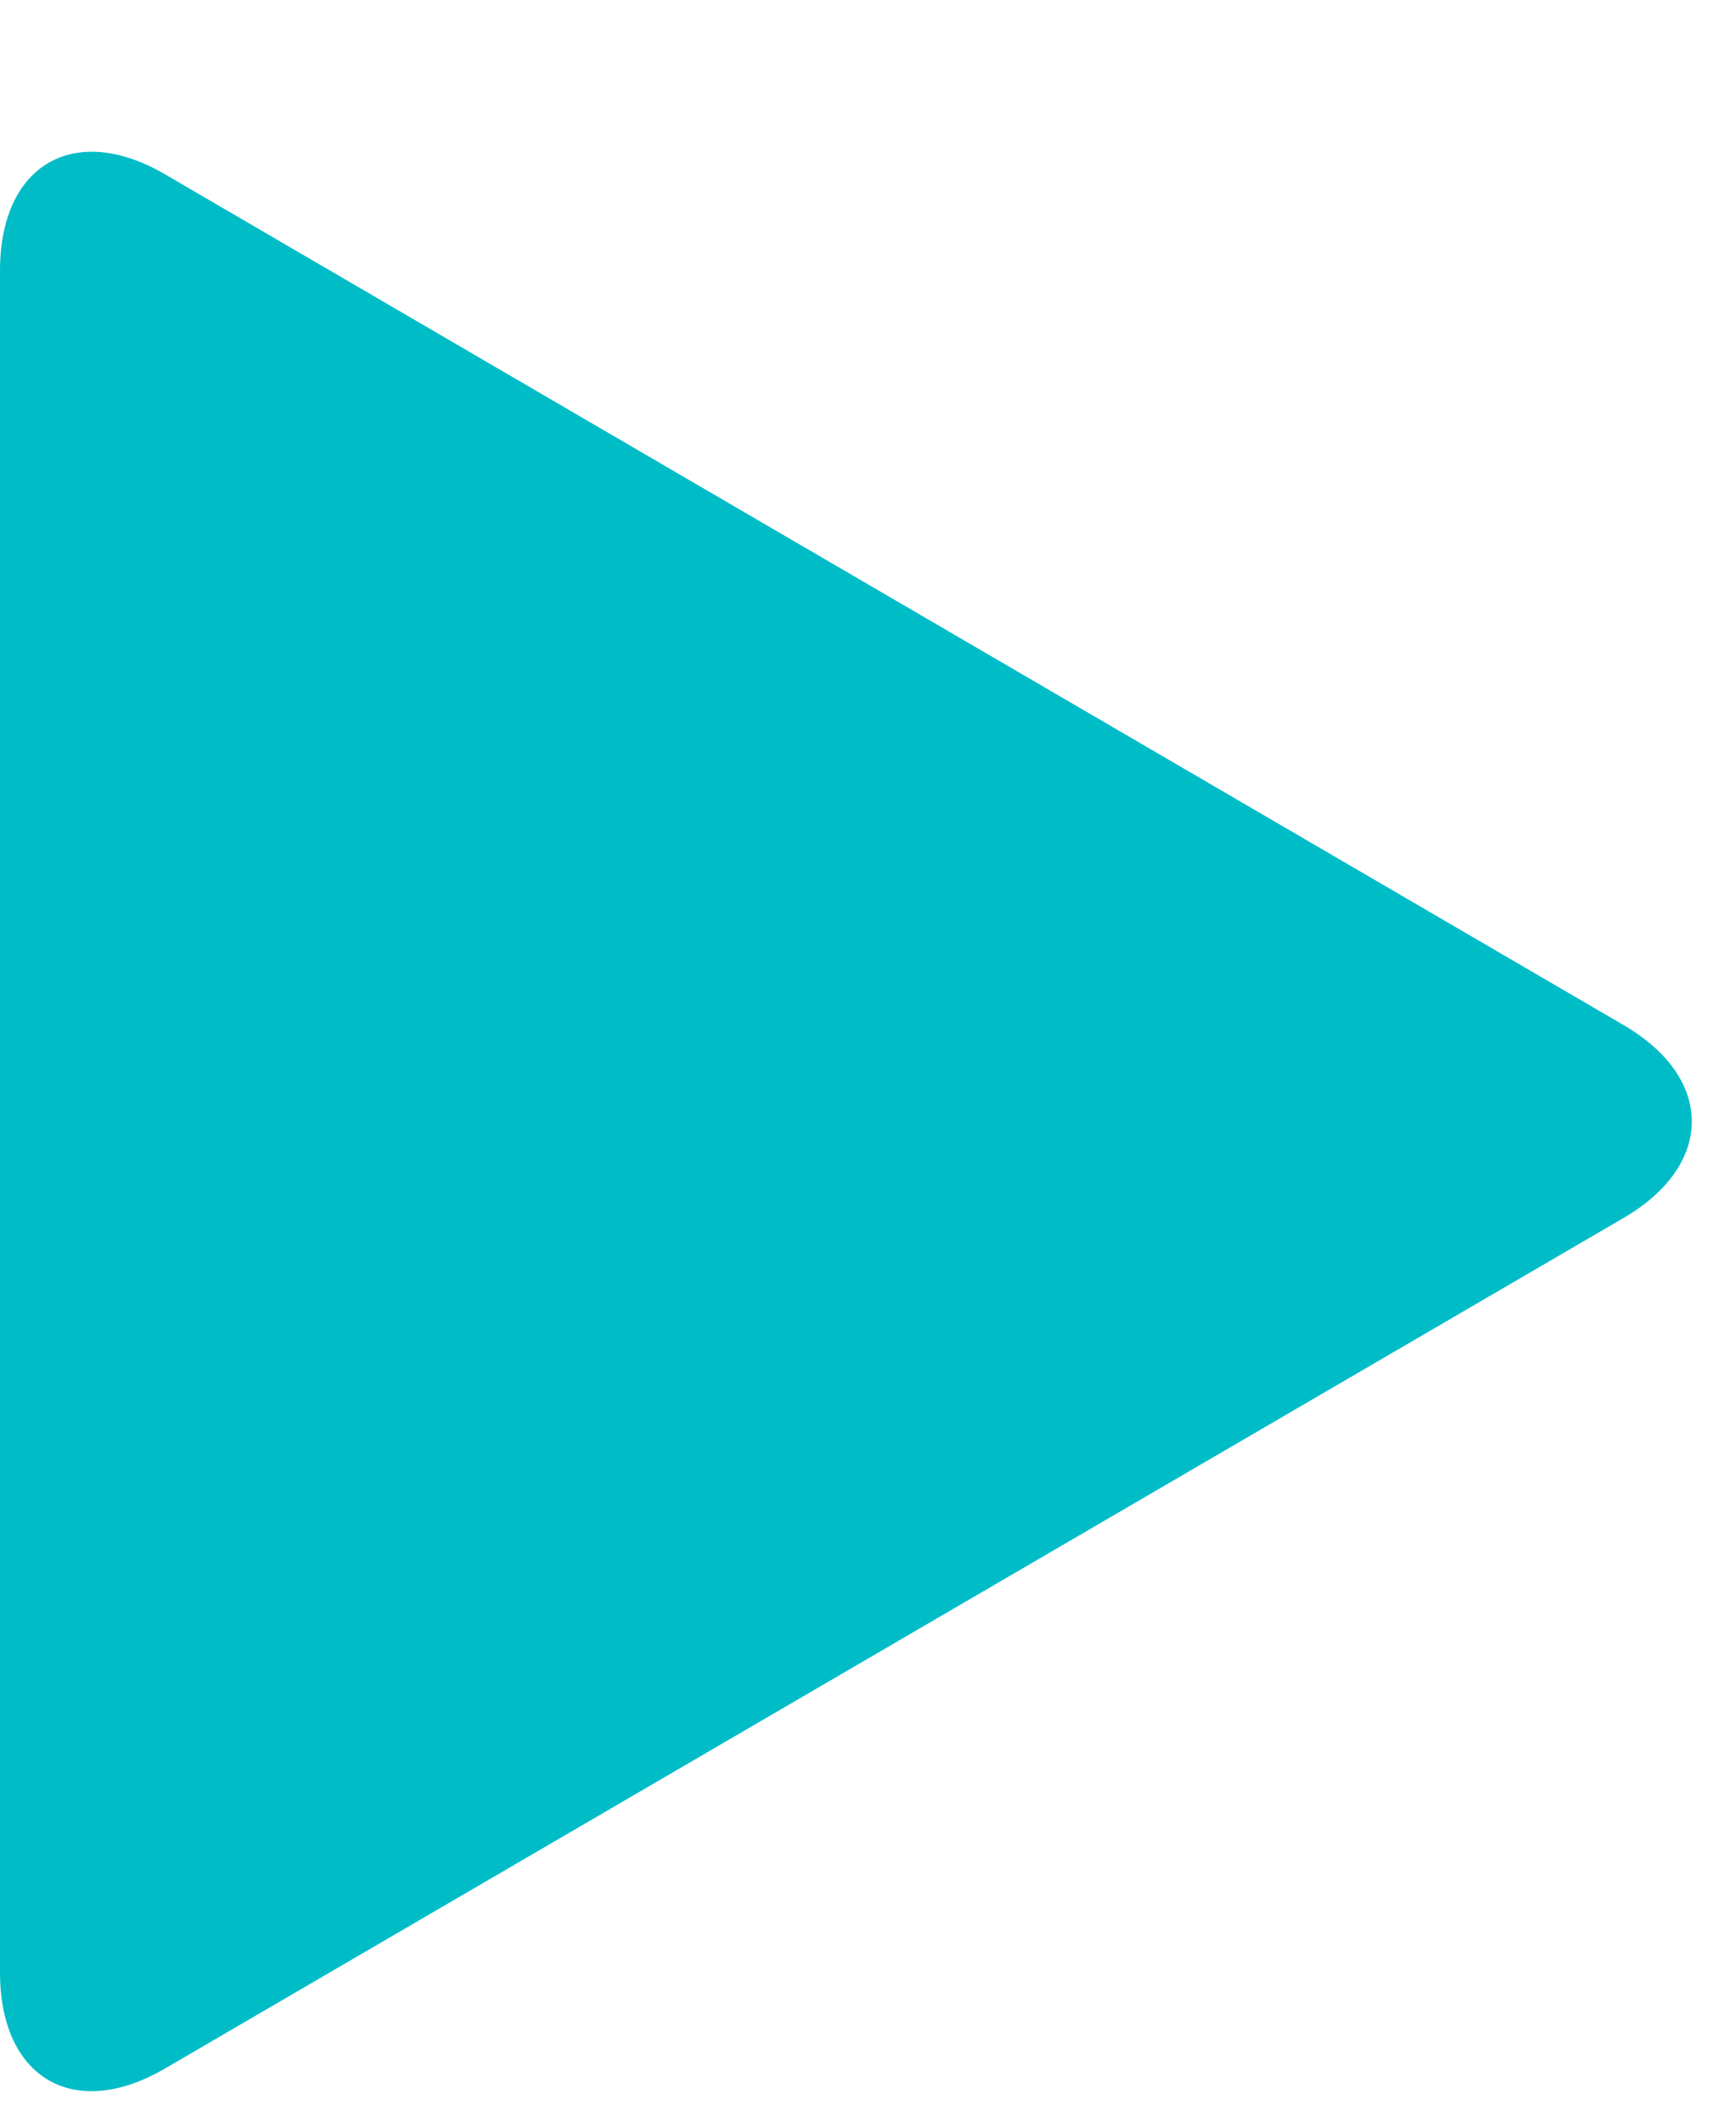 <svg xmlns="http://www.w3.org/2000/svg" width="9" height="11" viewBox="0 0 9 11">
    <path fill="#00BCC7" fill-rule="evenodd" d="M8.418 5.315c.472.276.469.725 0 .999l-7.562 4.41C.383 11 0 10.774 0 10.226V1.403C0 .852.387.63.856.904l7.562 4.411z"/>
</svg>
